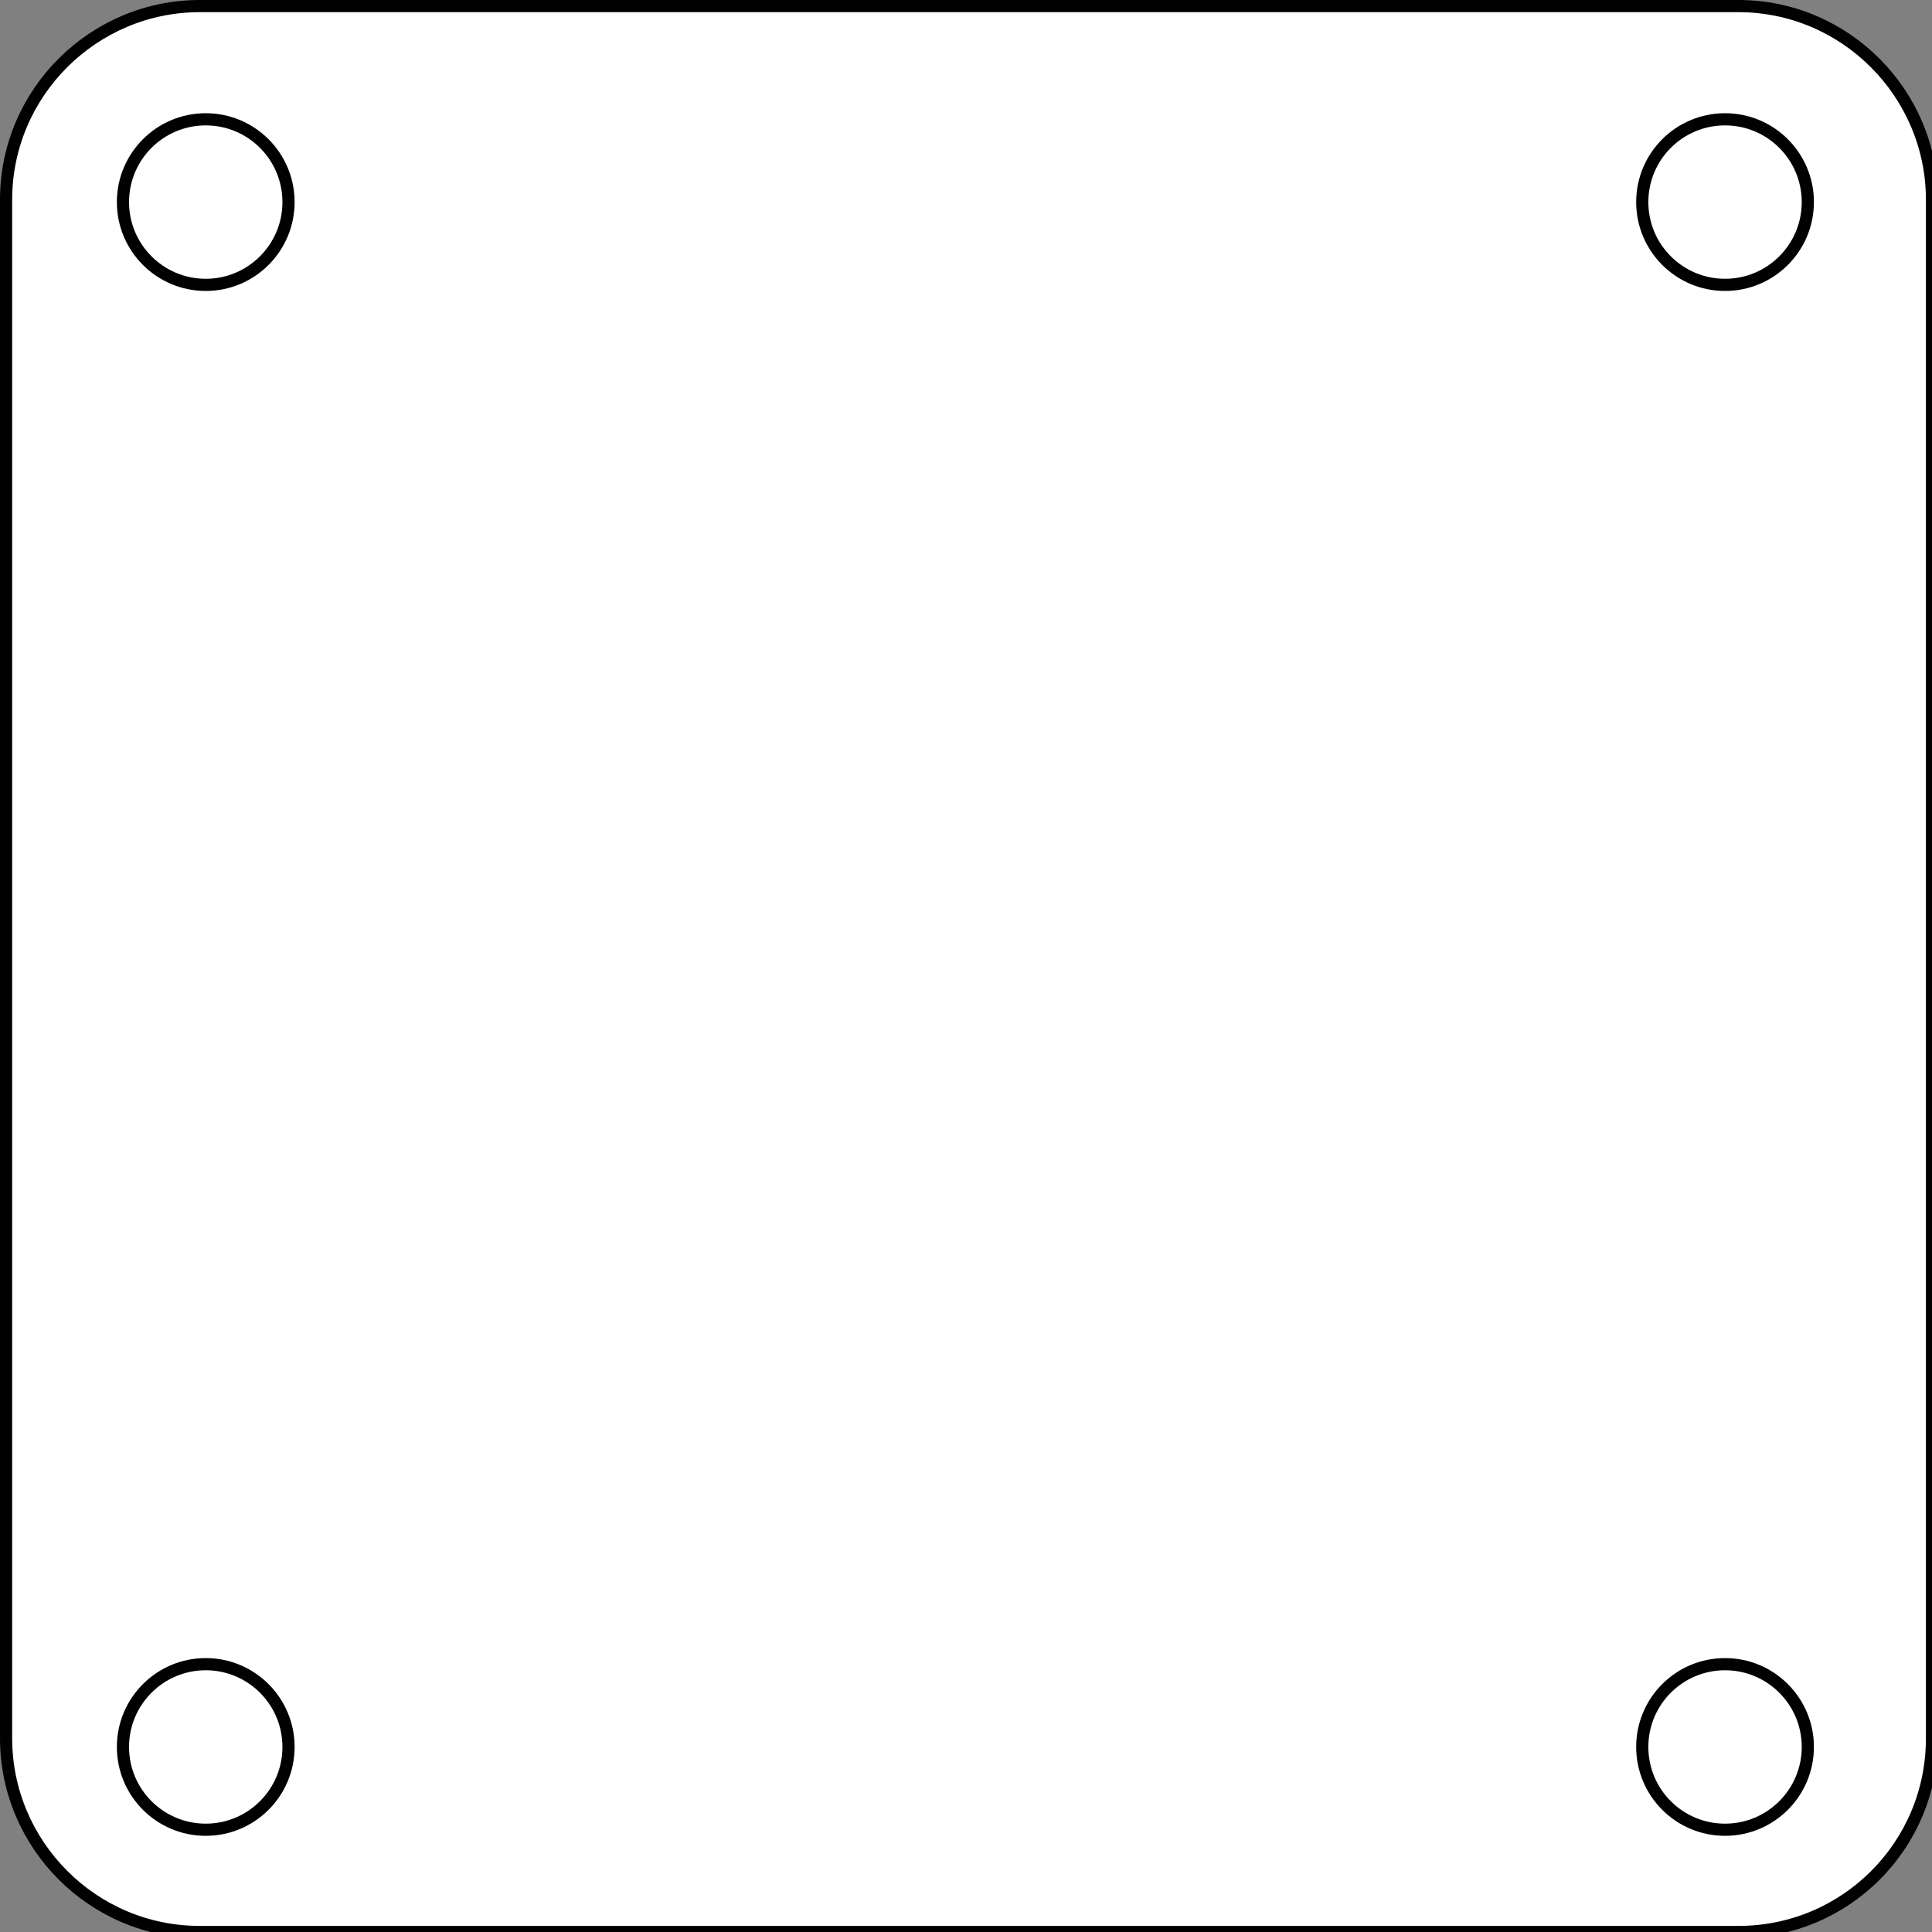 <?xml version="1.0" encoding="utf-8"?>
<!-- Generator: Adobe Illustrator 23.0.6, SVG Export Plug-In . SVG Version: 6.00 Build 0)  -->
<svg version="1.1"
	 id="Layer_1" xmlns:cc="http://creativecommons.org/ns#" xmlns:dc="http://purl.org/dc/elements/1.1/" xmlns:inkscape="http://www.inkscape.org/namespaces/inkscape" xmlns:rdf="http://www.w3.org/1999/02/22-rdf-syntax-ns#" xmlns:sodipodi="http://sodipodi.sourceforge.net/DTD/sodipodi-0.dtd" xmlns:svg="http://www.w3.org/2000/svg"
	 xmlns="http://www.w3.org/2000/svg" xmlns:xlink="http://www.w3.org/1999/xlink" x="0px" y="0px" viewBox="0 0 158.7 158.7"
	 style="enable-background:new 0 0 158.7 158.7;" xml:space="preserve">
<rect x="0" y="0" width="158.7" height="158.7" fill="#808080" stroke="none"/>
<style type="text/css">
	.st0{fill:#FFFFFF;stroke:#010101;stroke-miterlimit:10;}
</style>
<sodipodi:namedview  bordercolor="#666666" borderopacity="1" gridtolerance="10" guidetolerance="10" id="namedview101" inkscape:current-layer="Layer_1" inkscape:cx="61.29" inkscape:cy="59.37" inkscape:pageopacity="0" inkscape:pageshadow="2" inkscape:window-height="480" inkscape:window-maximized="0" inkscape:window-width="640" inkscape:window-x="0" inkscape:window-y="0" inkscape:zoom="0.65555556" objecttolerance="10" pagecolor="#ffffff" showgrid="false">
	</sodipodi:namedview>
<path id="path98" inkscape:connector-curvature="0" class="st0" d="M142.8,158.7H16.4c-8.8,0-15.9-7.2-15.9-15.9V16.4
	c0-8.8,7.2-15.9,15.9-15.9h126.4c8.8,0,15.9,7.2,15.9,15.9v126.4C158.7,151.6,151.6,158.7,142.8,158.7z"/>
<circle class="st0" cx="16.9" cy="16.6" r="6.8"/>
<circle class="st0" cx="16.9" cy="143.5" r="6.8"/>
<circle class="st0" cx="141.7" cy="16.6" r="6.8"/>
<circle class="st0" cx="141.7" cy="143.5" r="6.8"/>
</svg>
